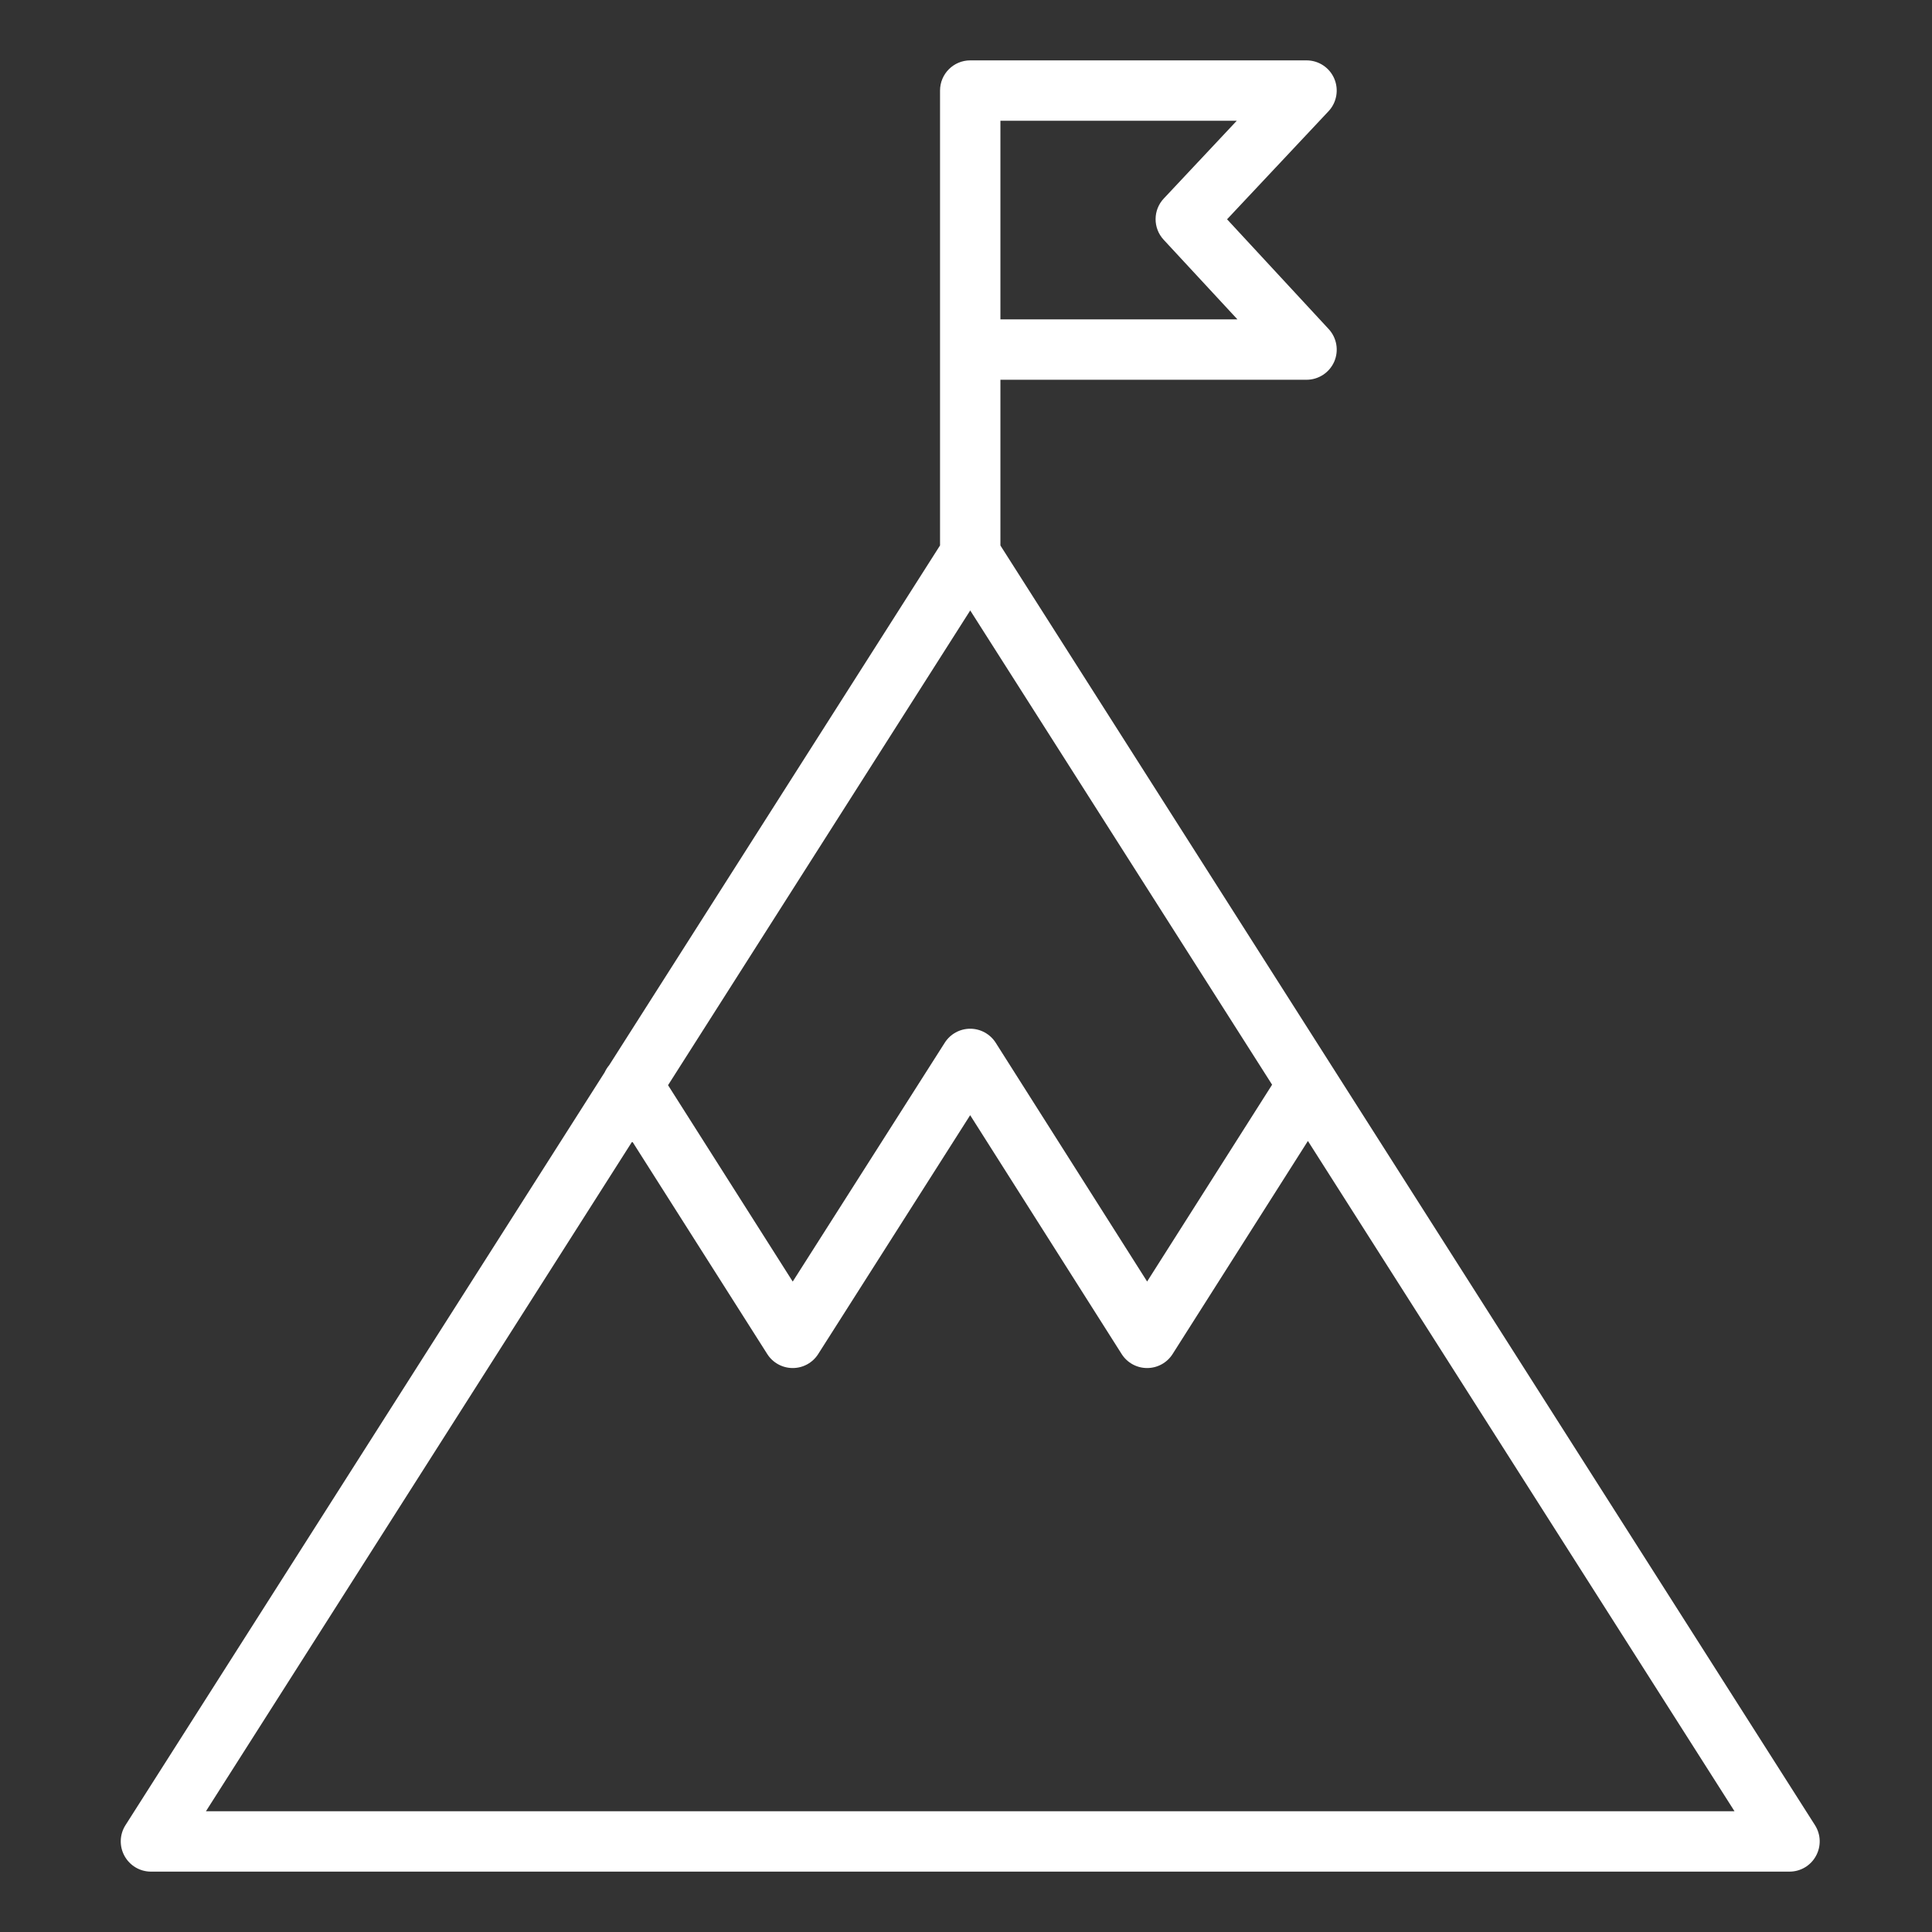 <svg width="32" height="32" viewBox="0 0 32 32" fill="none" xmlns="http://www.w3.org/2000/svg">
<rect x="0" y="0" width="32" height="32" fill="#333333" stroke="none"/>
<g clip-path="url(#clip0_188_7744)">
<path fill-rule="evenodd" clip-rule="evenodd" d="M16.07 1C15.794 1 15.57 1.224 15.57 1.5V9.034L10.09 17.643C10.059 17.68 10.034 17.72 10.014 17.763L2.078 30.231C1.98 30.385 1.974 30.58 2.062 30.74C2.15 30.9 2.317 31 2.5 31H29.64C29.823 31 29.991 30.9 30.078 30.74C30.166 30.58 30.16 30.385 30.062 30.231L16.57 9.035V6.29H21.64C21.839 6.29 22.019 6.172 22.099 5.99C22.178 5.808 22.142 5.596 22.007 5.45L20.324 3.632L22.005 1.842C22.141 1.697 22.178 1.484 22.099 1.301C22.02 1.118 21.84 1 21.64 1H16.07ZM20.496 5.29H16.57V2H20.485L19.276 3.288C19.096 3.479 19.095 3.777 19.273 3.97L20.496 5.29ZM3.411 30L10.472 18.906L12.708 22.427C12.799 22.571 12.959 22.659 13.13 22.659C13.301 22.659 13.46 22.572 13.552 22.427L16.069 18.471L18.578 22.427C18.669 22.571 18.828 22.659 19 22.659C19.171 22.659 19.33 22.572 19.422 22.427L21.663 18.898L28.729 30H3.411ZM16.07 10.111L21.07 17.966L19 21.226L16.492 17.271C16.4 17.127 16.241 17.039 16.07 17.039C15.899 17.039 15.74 17.126 15.648 17.271L13.13 21.227L11.065 17.974L16.07 10.111Z" fill="white"/>
</g>
<defs>
<clipPath id="clip0_188_7744">
<rect width="28.14" height="30" fill="white" transform="translate(2 1)"/>
</clipPath>
</defs>
</svg>
